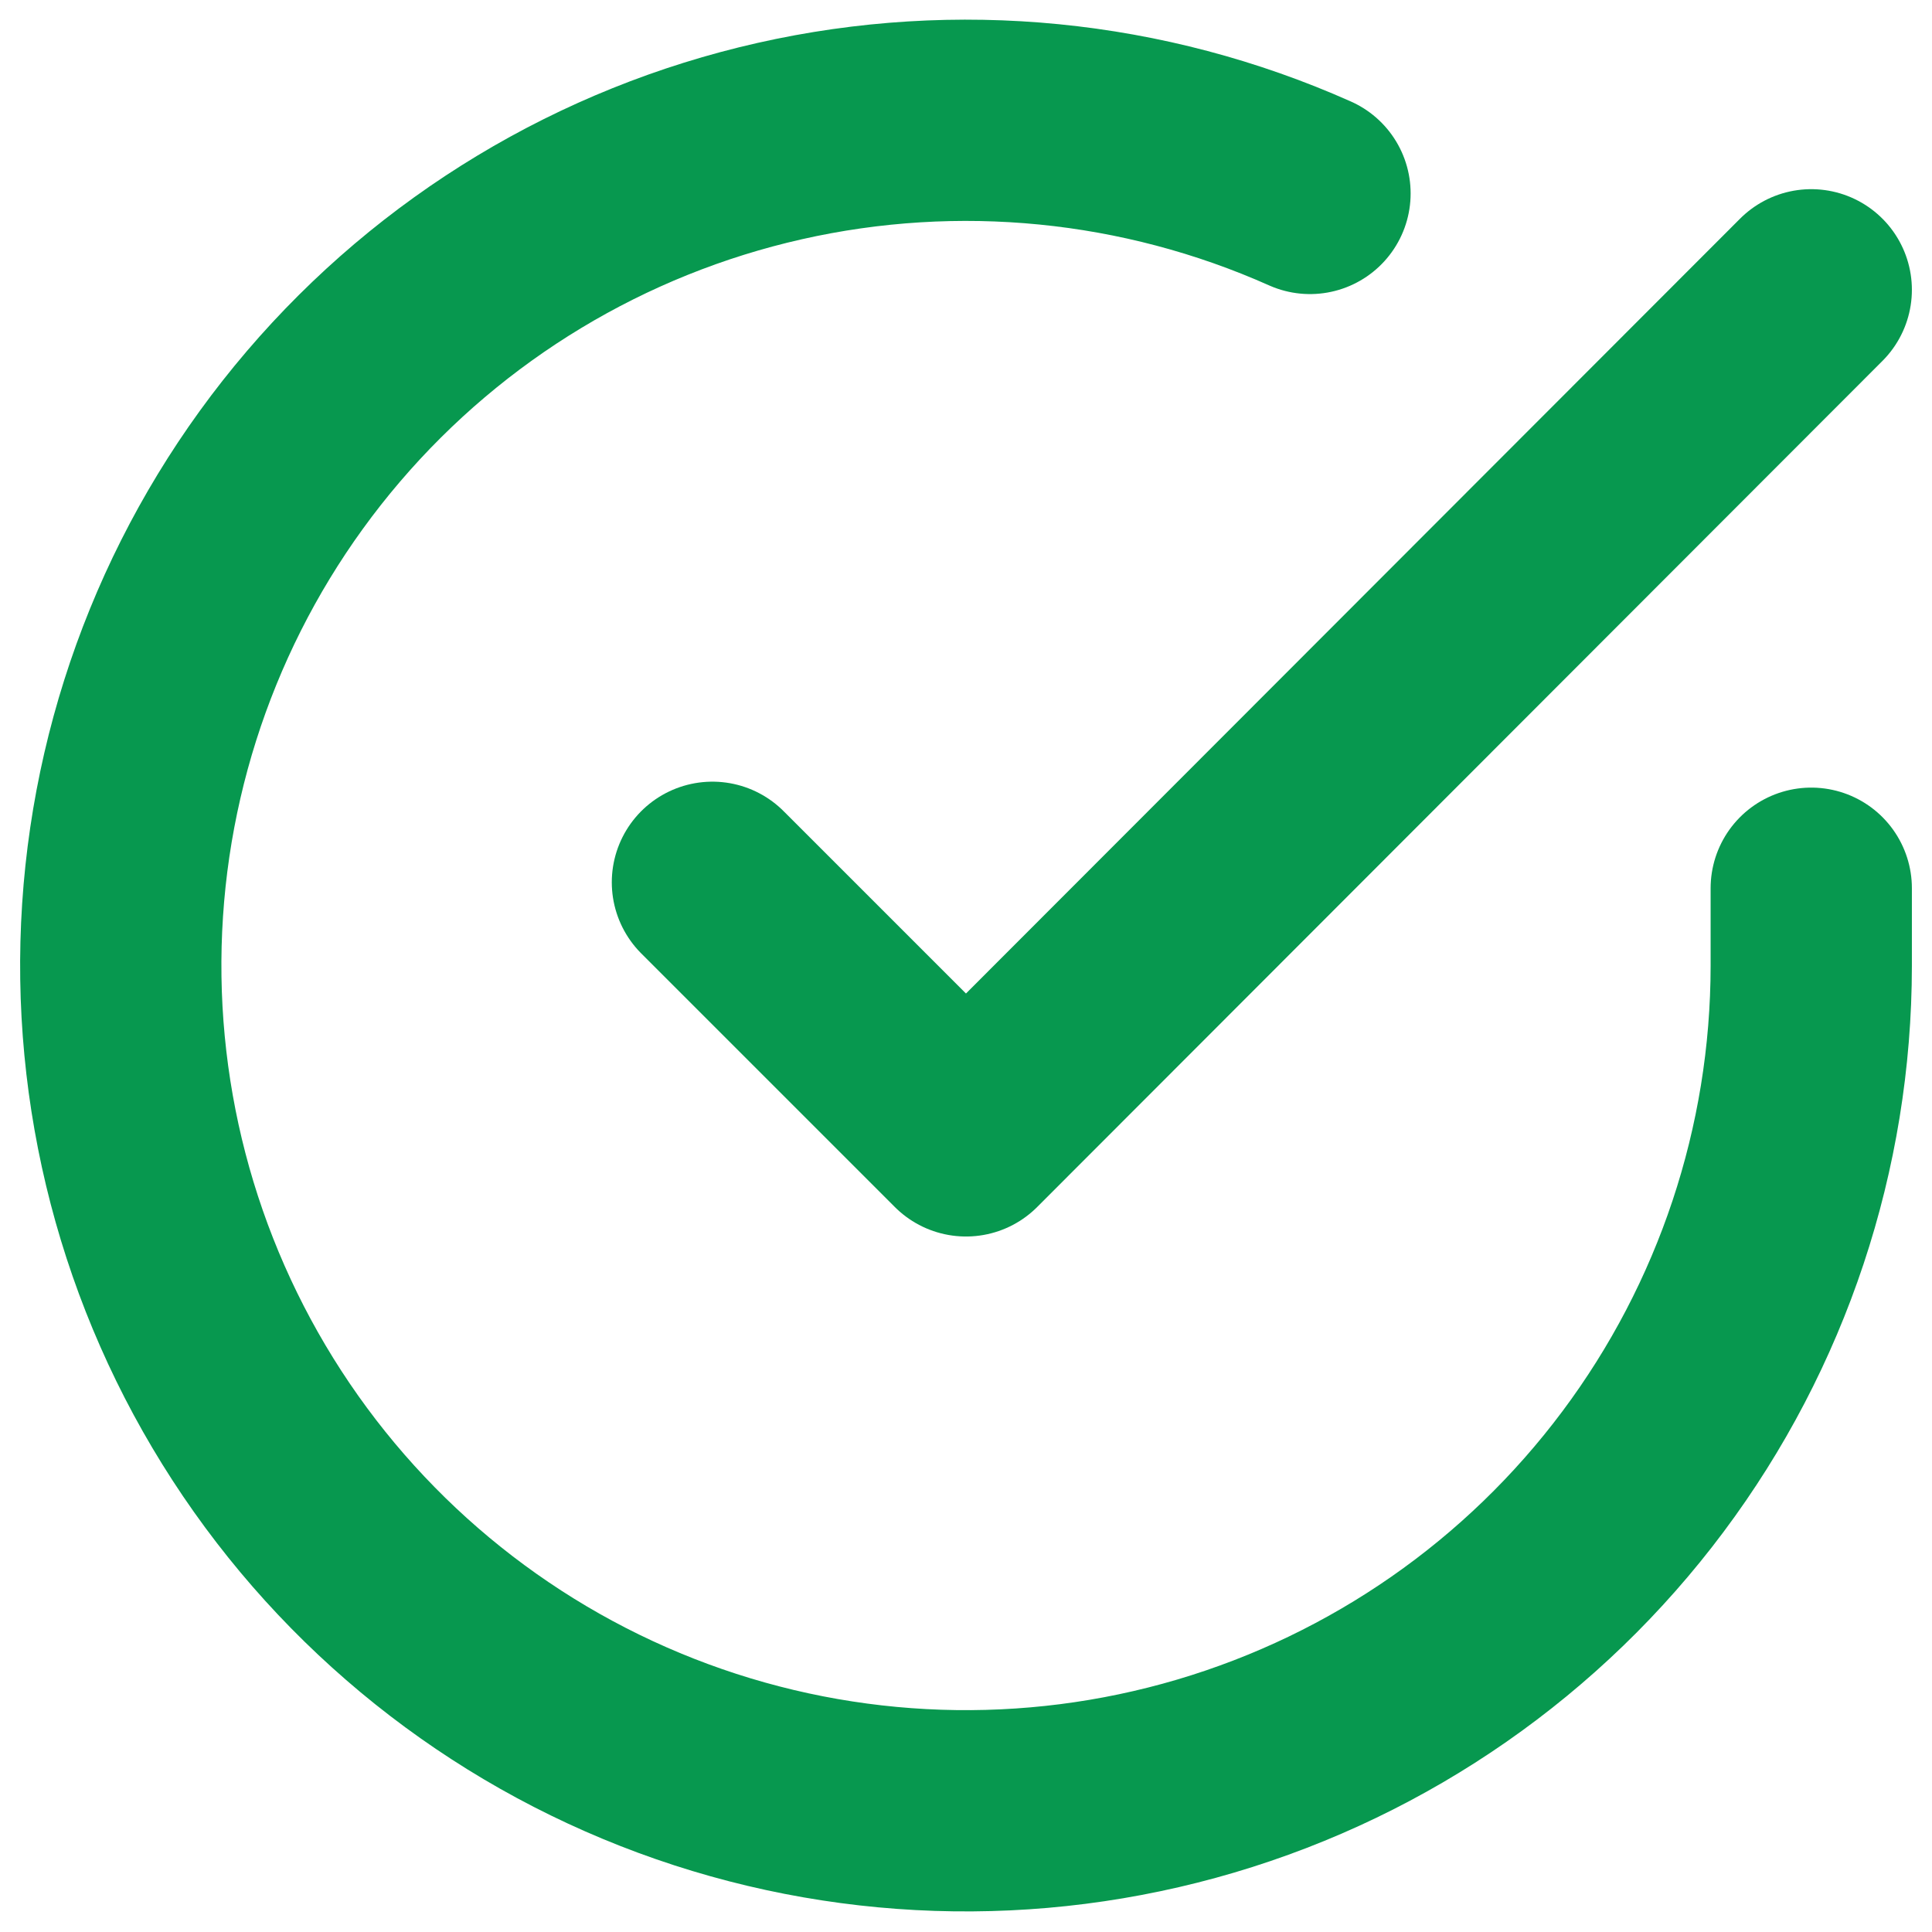 <svg width="40" height="40" viewBox="0 0 40 40" fill="none" xmlns="http://www.w3.org/2000/svg">
<path d="M37.5 18.39V20C37.498 23.774 36.276 27.446 34.016 30.468C31.757 33.491 28.581 35.702 24.962 36.772C21.343 37.842 17.475 37.714 13.935 36.406C10.395 35.098 7.373 32.681 5.319 29.515C3.265 26.349 2.29 22.604 2.538 18.839C2.786 15.073 4.245 11.489 6.697 8.62C9.149 5.751 12.462 3.752 16.143 2.921C19.824 2.089 23.675 2.469 27.122 4.005" stroke="#07984F" stroke-width="4.167" stroke-linecap="round" stroke-linejoin="round"/>
<path d="M37.5 6L20 23.517L14.75 18.267" stroke="#07984F" stroke-width="4.167" stroke-linecap="round" stroke-linejoin="round"/>
</svg>
